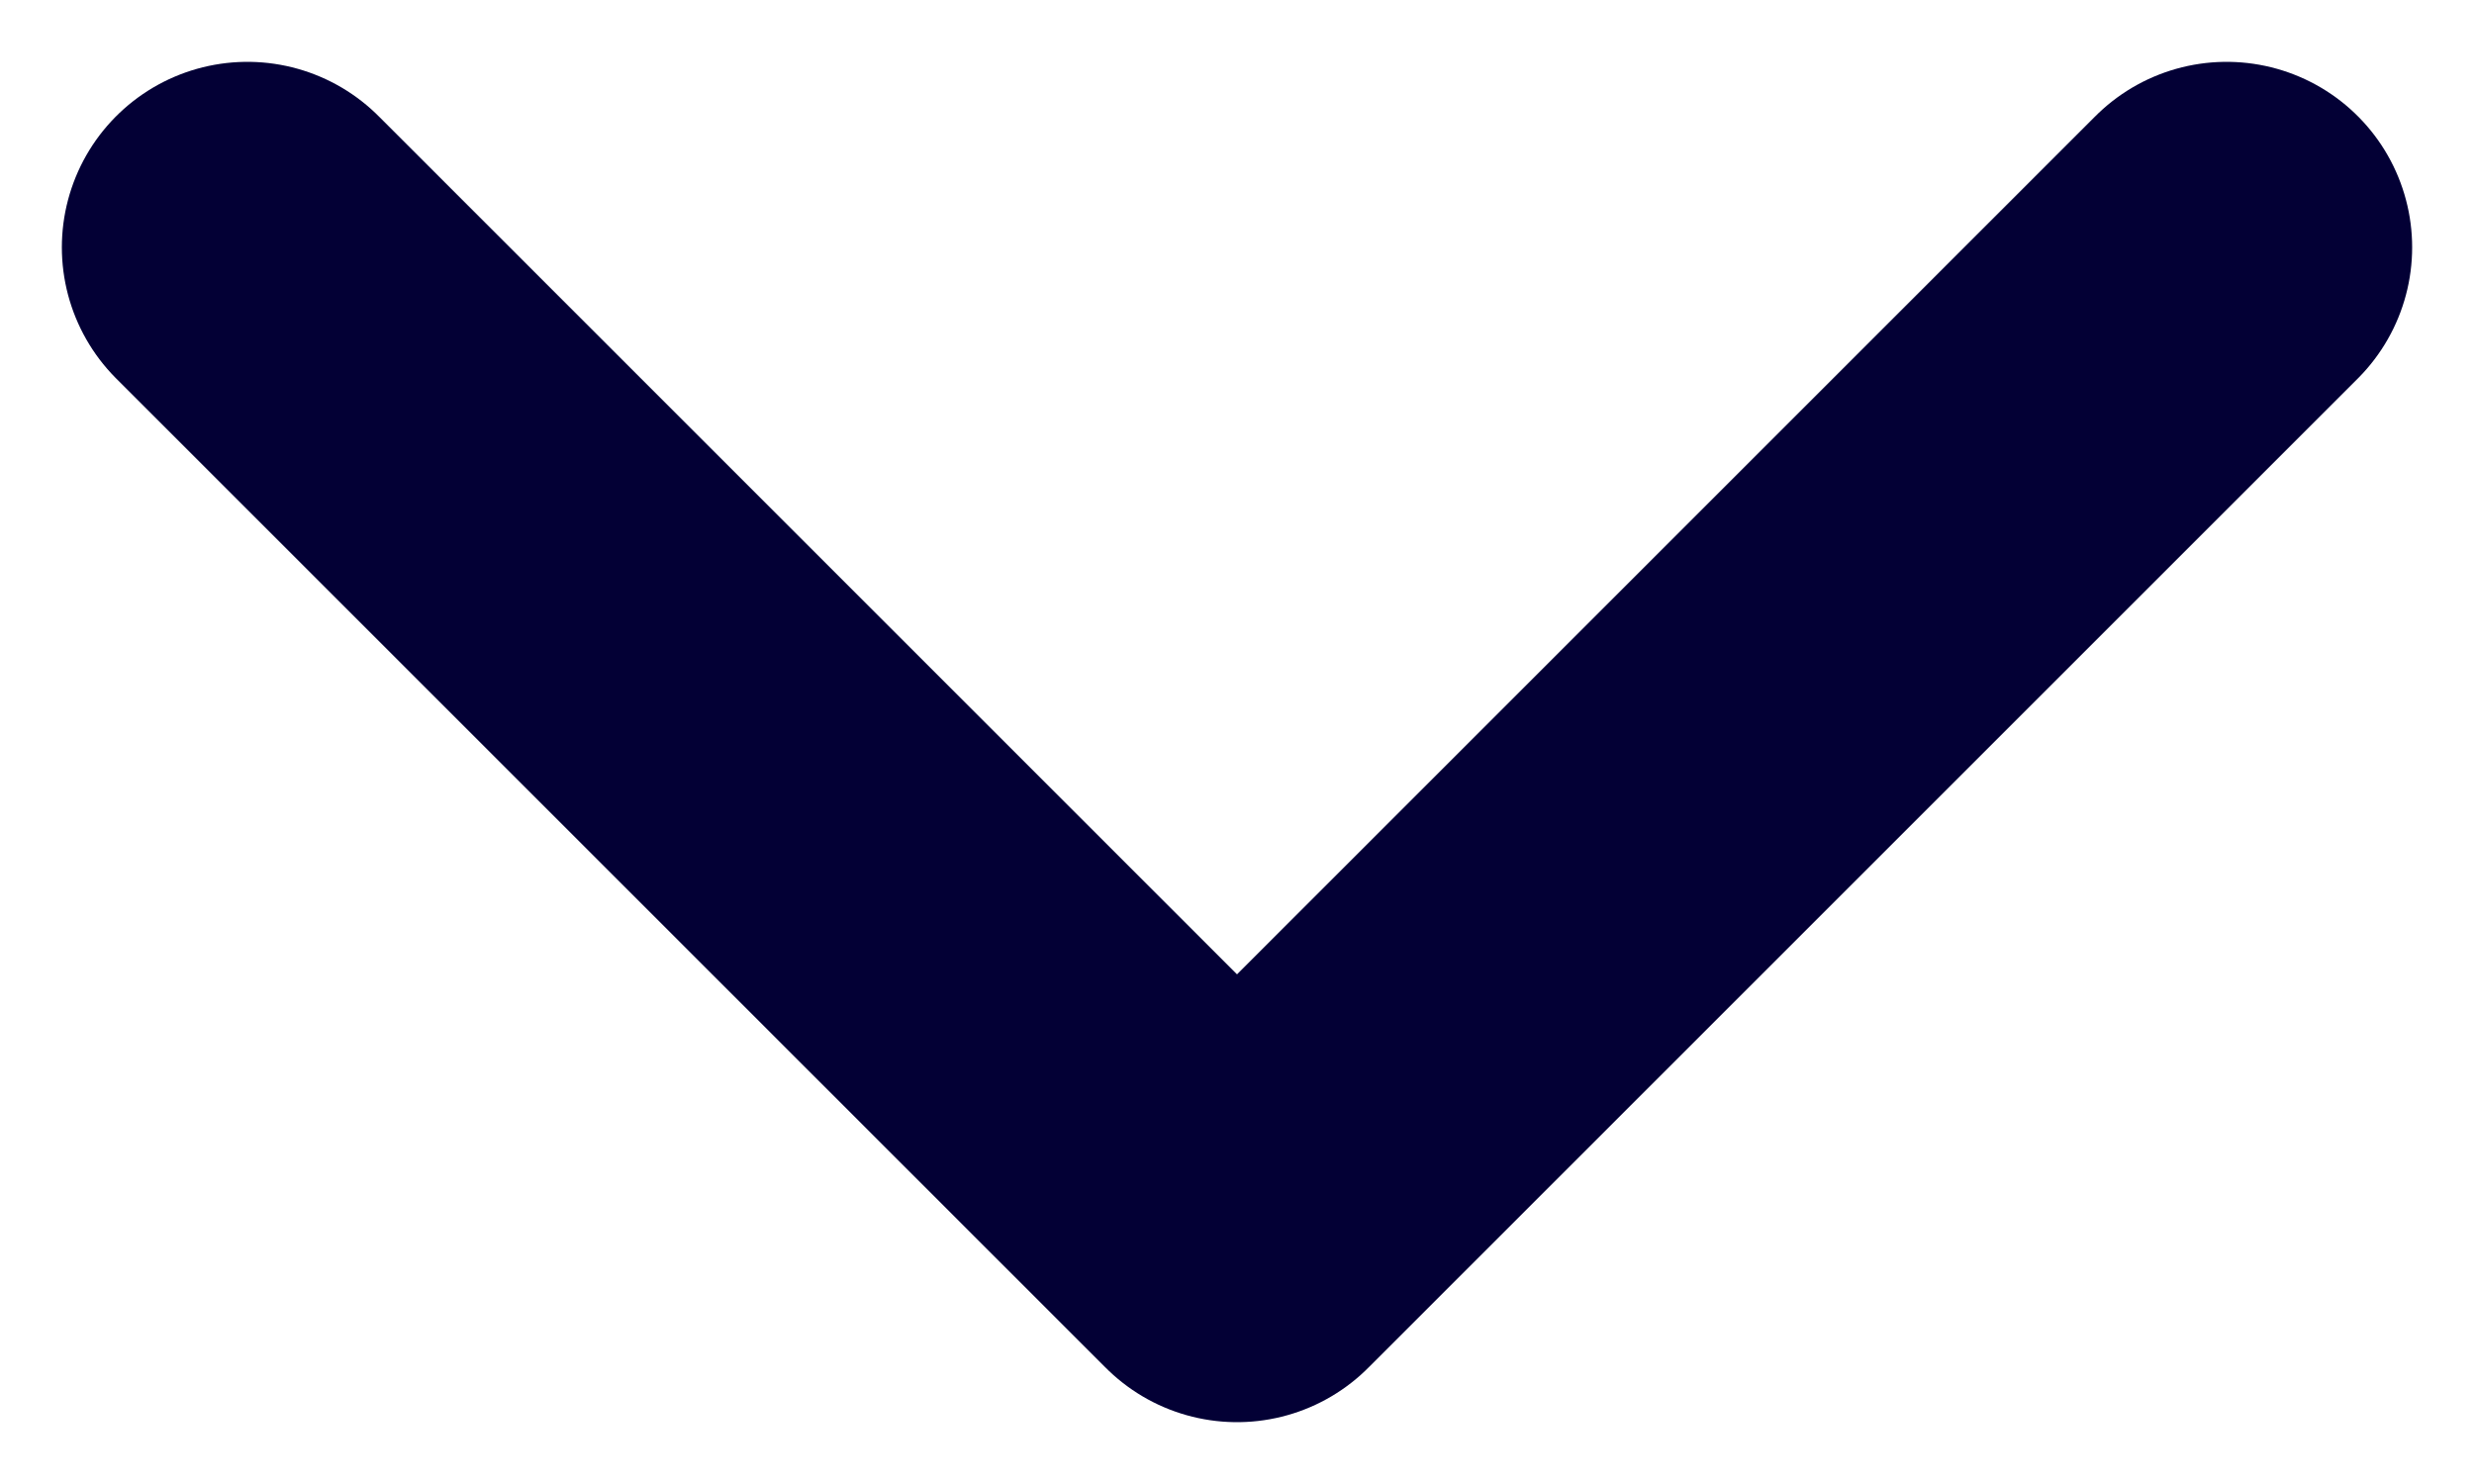 <svg width="10" height="6" viewBox="0 0 10 6" fill="none" xmlns="http://www.w3.org/2000/svg">
<path d="M1 1L5 5L9 1" stroke="#030035" stroke-width="1.5" stroke-linecap="round" stroke-linejoin="round"/>
</svg>
